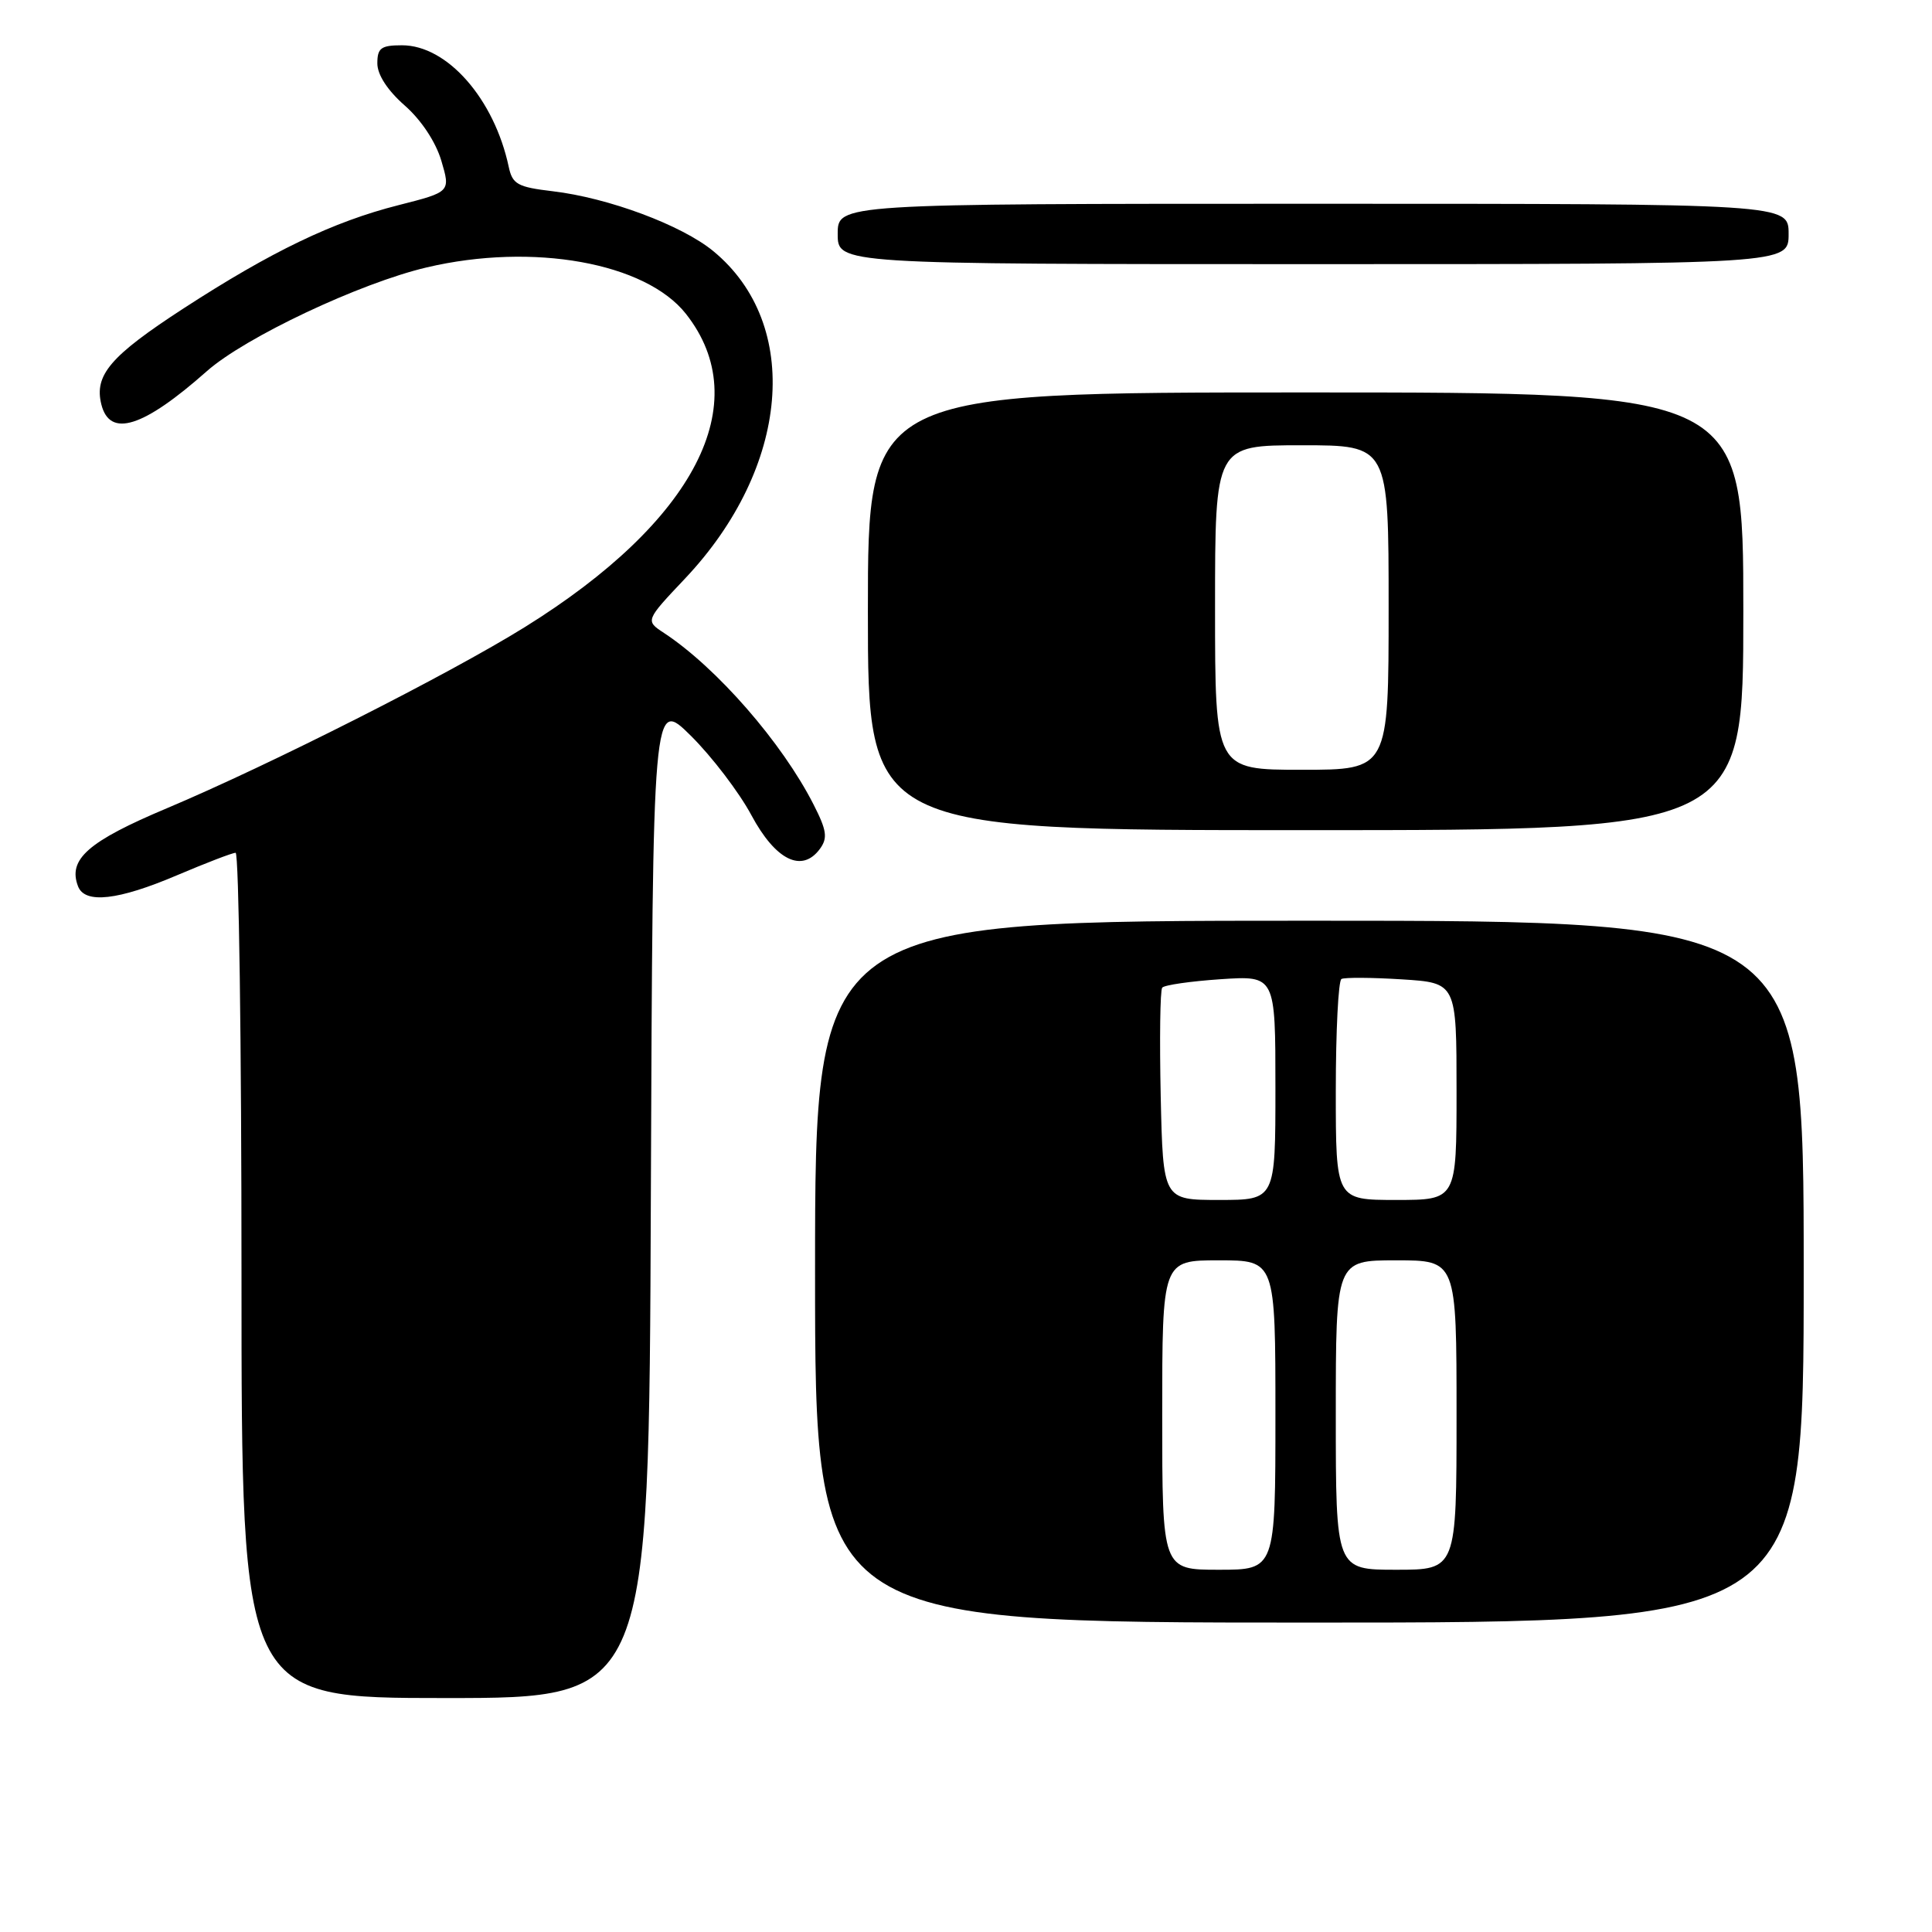 <?xml version="1.0" encoding="UTF-8" standalone="no"?>
<!DOCTYPE svg PUBLIC "-//W3C//DTD SVG 1.1//EN" "http://www.w3.org/Graphics/SVG/1.1/DTD/svg11.dtd" >
<svg xmlns="http://www.w3.org/2000/svg" xmlns:xlink="http://www.w3.org/1999/xlink" version="1.1" viewBox="0 0 256 256">
 <g >
 <path fill="currentColor"
d=" M 86.24 158.75 C 86.50 92.50 86.50 92.50 91.56 97.51 C 94.34 100.27 97.94 104.99 99.56 108.01 C 102.77 114.00 106.27 115.72 108.65 112.47 C 109.69 111.04 109.55 110.03 107.81 106.62 C 103.64 98.41 94.97 88.47 87.98 83.87 C 85.50 82.24 85.50 82.24 90.80 76.63 C 104.67 61.93 106.30 42.99 94.52 33.28 C 90.35 29.84 80.62 26.21 73.23 25.34 C 68.58 24.79 67.90 24.41 67.41 22.11 C 65.49 13.10 59.26 6.00 53.27 6.00 C 50.49 6.00 50.00 6.36 50.00 8.40 C 50.00 9.90 51.35 11.98 53.63 13.98 C 55.82 15.90 57.74 18.81 58.48 21.30 C 59.70 25.43 59.70 25.43 52.82 27.18 C 44.13 29.38 35.97 33.31 24.33 40.86 C 14.62 47.17 12.46 49.70 13.43 53.59 C 14.55 58.05 18.98 56.65 27.40 49.19 C 32.47 44.70 47.69 37.51 56.55 35.43 C 70.62 32.12 85.55 34.80 90.90 41.60 C 100.19 53.41 92.11 69.08 69.50 83.12 C 59.44 89.37 35.72 101.36 22.13 107.09 C 11.67 111.49 8.97 113.86 10.34 117.44 C 11.24 119.80 15.66 119.30 23.47 115.97 C 27.31 114.34 30.79 113.00 31.22 113.00 C 31.65 113.00 32.00 138.20 32.00 169.00 C 32.00 225.00 32.00 225.00 58.99 225.00 C 85.99 225.00 85.99 225.00 86.24 158.75 Z  M 239.00 168.50 C 239.00 122.00 239.00 122.00 173.50 122.00 C 108.00 122.00 108.00 122.00 108.00 168.50 C 108.00 215.00 108.00 215.00 173.50 215.00 C 239.00 215.00 239.00 215.00 239.00 168.50 Z  M 231.00 81.00 C 231.00 52.00 231.00 52.00 173.00 52.00 C 115.00 52.00 115.00 52.00 115.00 81.00 C 115.00 110.00 115.00 110.00 173.00 110.00 C 231.00 110.00 231.00 110.00 231.00 81.00 Z  M 237.00 31.00 C 237.00 27.00 237.00 27.00 174.00 27.00 C 111.00 27.00 111.00 27.00 111.00 31.00 C 111.00 35.00 111.00 35.00 174.00 35.00 C 237.00 35.00 237.00 35.00 237.00 31.00 Z  M 154.00 187.50 C 154.00 167.00 154.00 167.00 161.50 167.00 C 169.00 167.00 169.00 167.00 169.00 187.50 C 169.00 208.00 169.00 208.00 161.50 208.00 C 154.00 208.00 154.00 208.00 154.00 187.50 Z  M 177.00 187.50 C 177.00 167.00 177.00 167.00 185.00 167.00 C 193.00 167.00 193.00 167.00 193.00 187.50 C 193.00 208.00 193.00 208.00 185.00 208.00 C 177.00 208.00 177.00 208.00 177.00 187.50 Z  M 153.80 145.25 C 153.64 137.69 153.72 131.22 154.00 130.87 C 154.28 130.52 157.76 130.02 161.75 129.75 C 169.00 129.27 169.00 129.27 169.00 144.13 C 169.00 159.00 169.00 159.00 161.55 159.00 C 154.11 159.00 154.11 159.00 153.80 145.25 Z  M 177.00 144.56 C 177.00 136.62 177.34 129.94 177.75 129.72 C 178.16 129.50 181.76 129.52 185.75 129.77 C 193.00 130.23 193.00 130.23 193.00 144.61 C 193.00 159.00 193.00 159.00 185.00 159.00 C 177.00 159.00 177.00 159.00 177.00 144.56 Z  M 161.00 80.50 C 161.00 59.00 161.00 59.00 172.50 59.00 C 184.00 59.00 184.00 59.00 184.00 80.50 C 184.00 102.00 184.00 102.00 172.50 102.00 C 161.00 102.00 161.00 102.00 161.00 80.50 Z "/>
</g>
</svg>